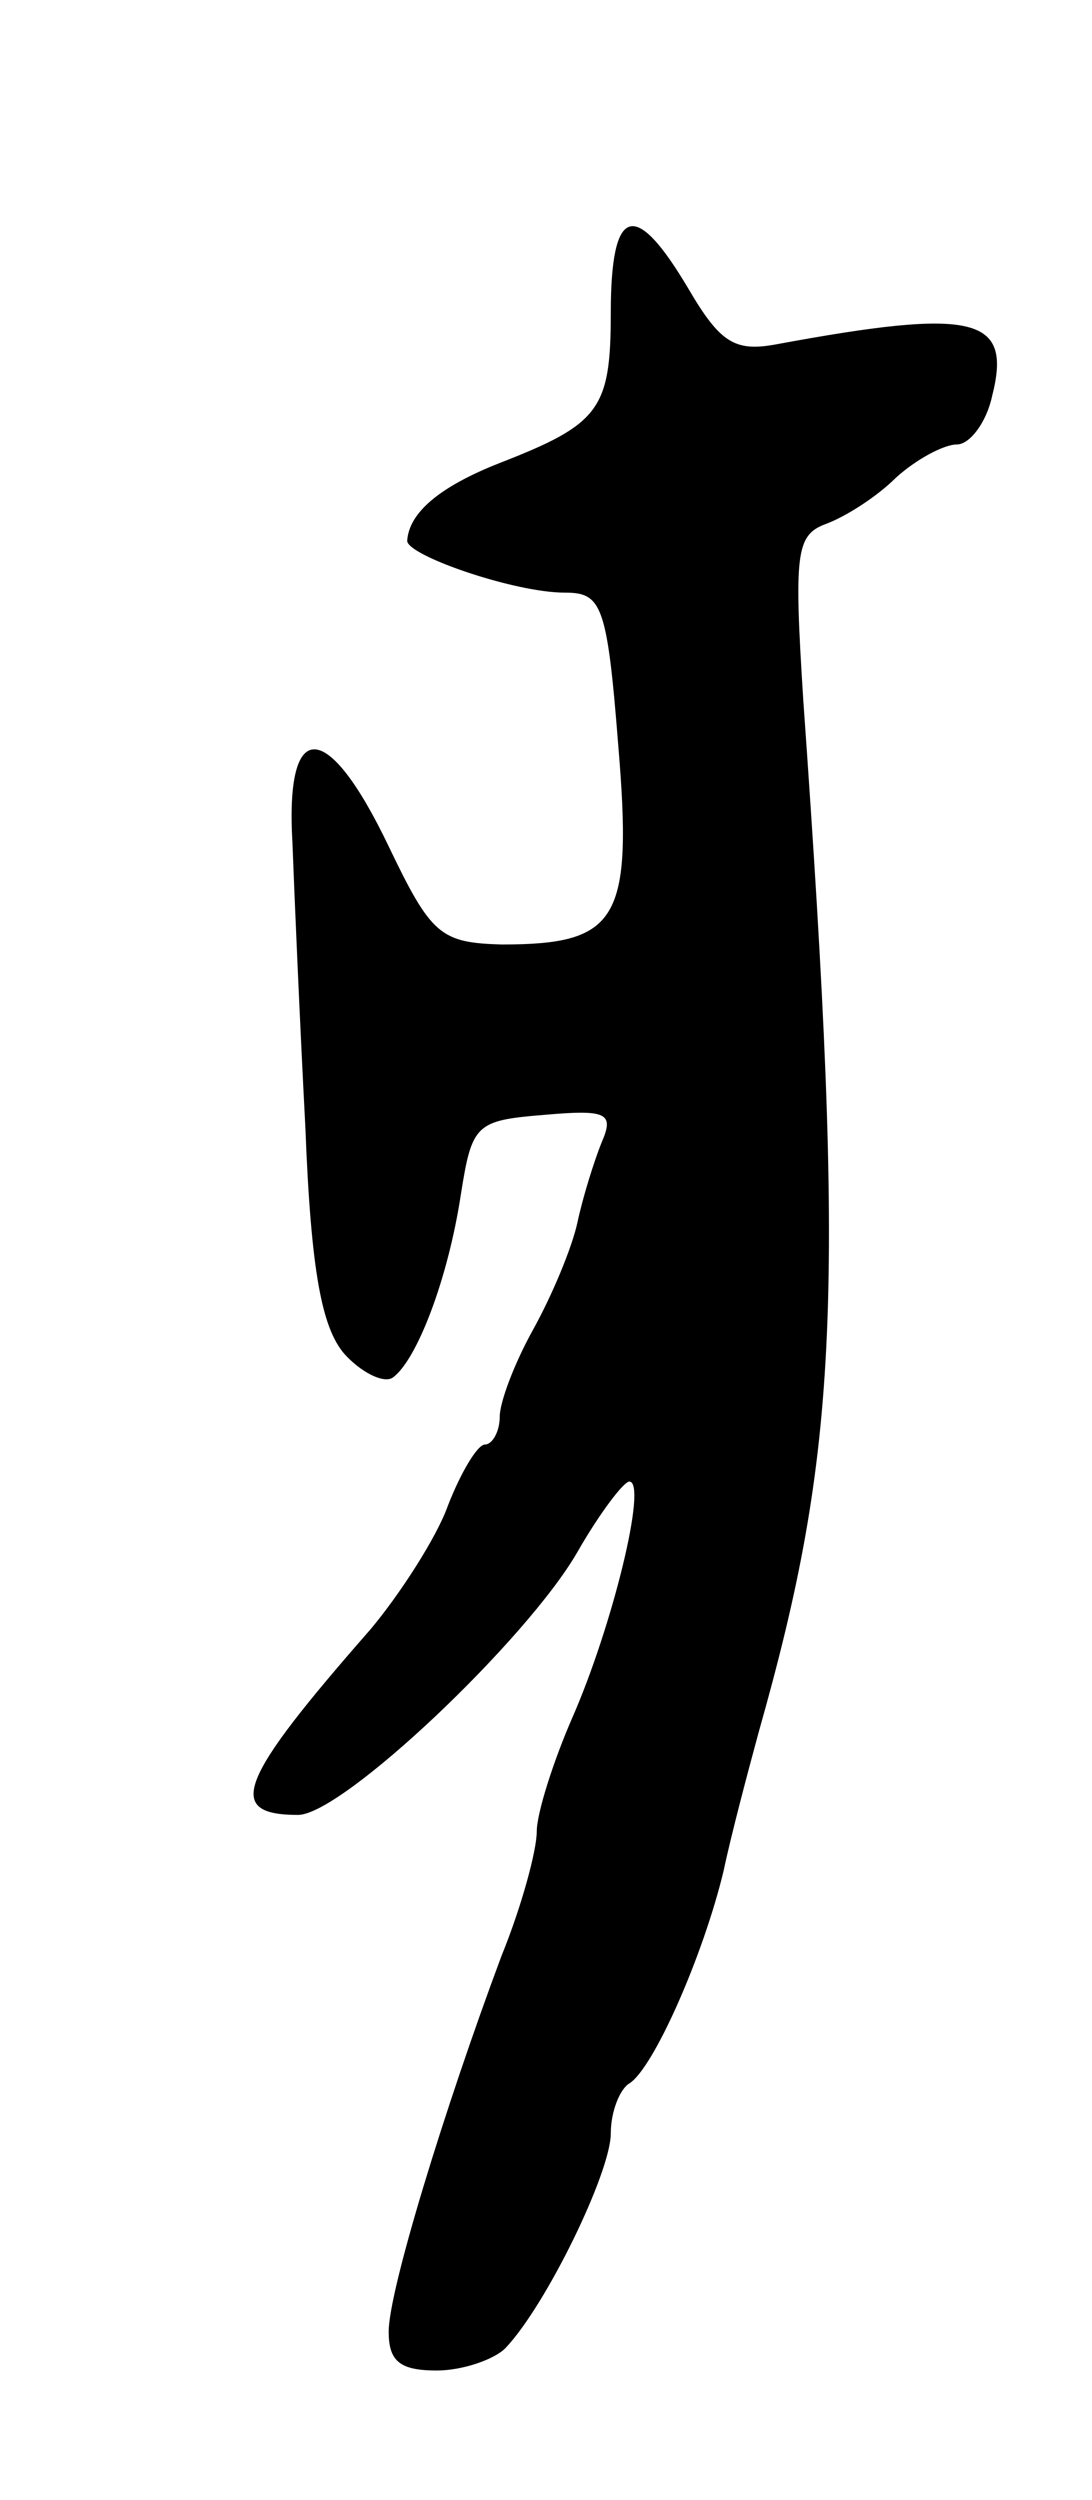 <svg version="1.0" xmlns="http://www.w3.org/2000/svg"
 width="59pt" height="135pt" viewBox="0 0 59 135"
 preserveAspectRatio="xMidYMid meet">
<g transform="translate(0,135) scale(0.1,-0.1)"
fill="#000000" stroke="none">
<path d="M330 1181 c0 -52 -6 -60 -60 -81 -33 -13 -49 -27 -50 -42 0 -8 58
-28 85 -28 20 0 23 -6 29 -82 8 -95 0 -108 -63 -108 -33 1 -38 5 -61 53 -33
69 -56 70 -52 2 1 -27 4 -97 7 -154 3 -78 9 -108 21 -122 9 -10 21 -16 26 -13
13 9 30 53 37 99 6 38 8 40 45 43 34 3 38 1 31 -15 -4 -10 -10 -29 -13 -43 -3
-14 -14 -40 -24 -58 -10 -18 -18 -39 -18 -47 0 -8 -4 -15 -8 -15 -4 0 -13 -15
-20 -33 -6 -17 -26 -48 -42 -67 -71 -81 -79 -100 -39 -100 24 0 124 95 151
142 12 21 25 38 28 38 10 0 -9 -78 -31 -128 -10 -23 -19 -51 -19 -61 0 -10 -8
-40 -19 -67 -31 -83 -61 -181 -61 -203 0 -16 6 -21 26 -21 14 0 31 6 37 12 22
23 57 95 57 116 0 12 5 24 10 27 13 8 40 69 51 115 4 19 13 53 19 75 43 152
47 234 24 557 -5 79 -4 89 12 95 11 4 28 15 38 25 11 10 26 18 33 18 7 0 16
12 19 26 11 43 -9 48 -117 28 -22 -4 -30 1 -47 30 -29 49 -42 45 -42 -13z"/>
</g>
</svg>
